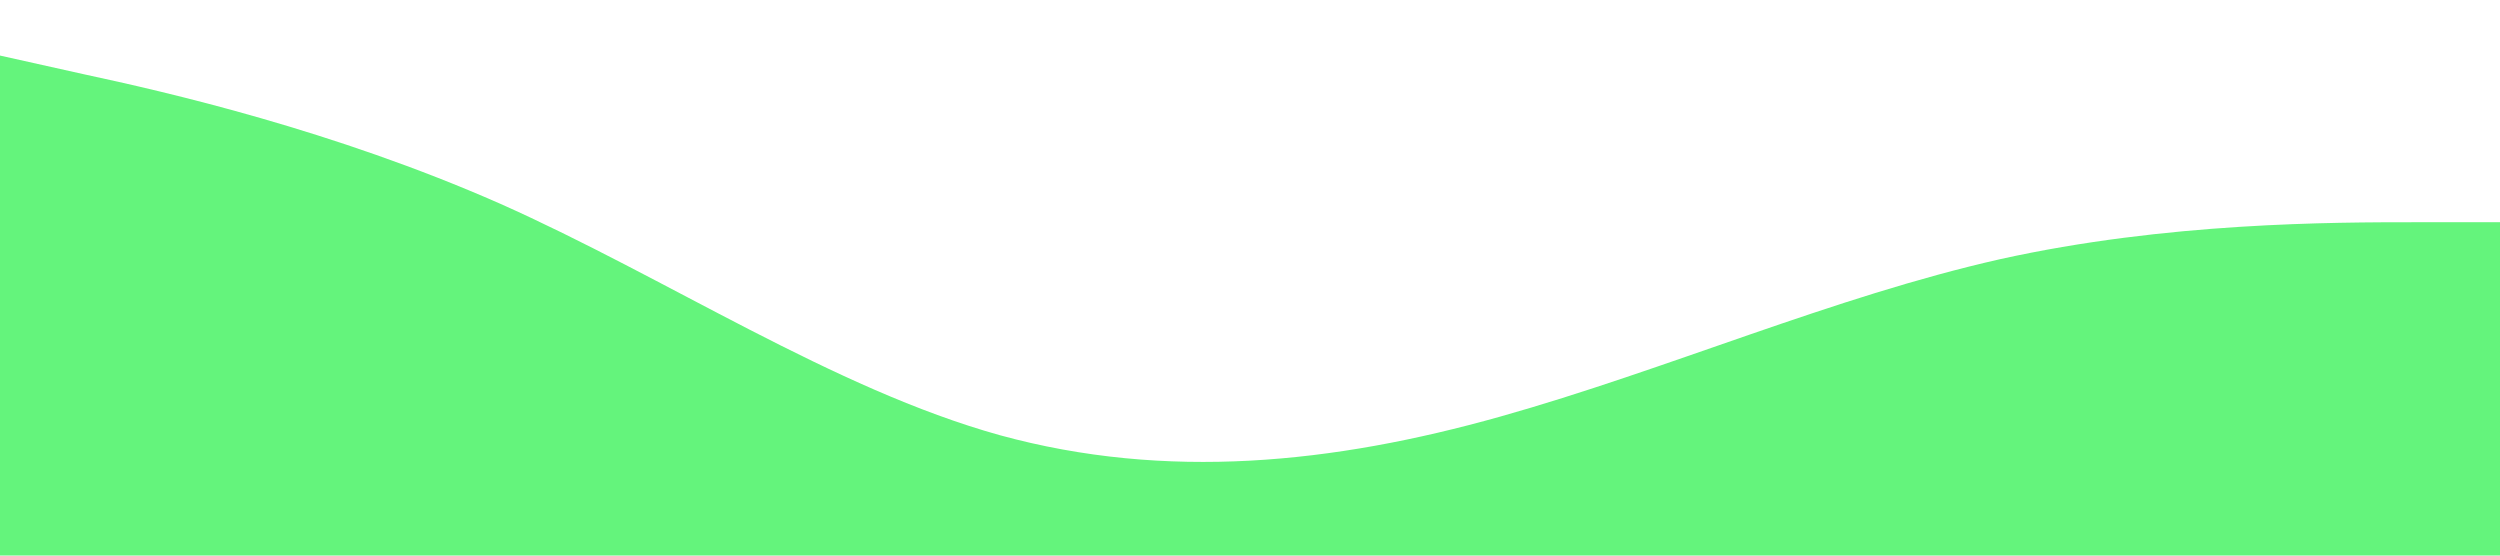<?xml version="1.0" standalone="no"?><svg xmlns="http://www.w3.org/2000/svg" viewBox="0 0 1440 320"><path fill="#64f47c" fill-opacity="1" d="M0,32L48,42.7C96,53,192,75,288,117.3C384,160,480,224,576,250.7C672,277,768,267,864,240C960,213,1056,171,1152,149.3C1248,128,1344,128,1392,128L1440,128L1440,320L1392,320C1344,320,1248,320,1152,320C1056,320,960,320,864,320C768,320,672,320,576,320C480,320,384,320,288,320C192,320,96,320,48,320L0,320Z"></path></svg>